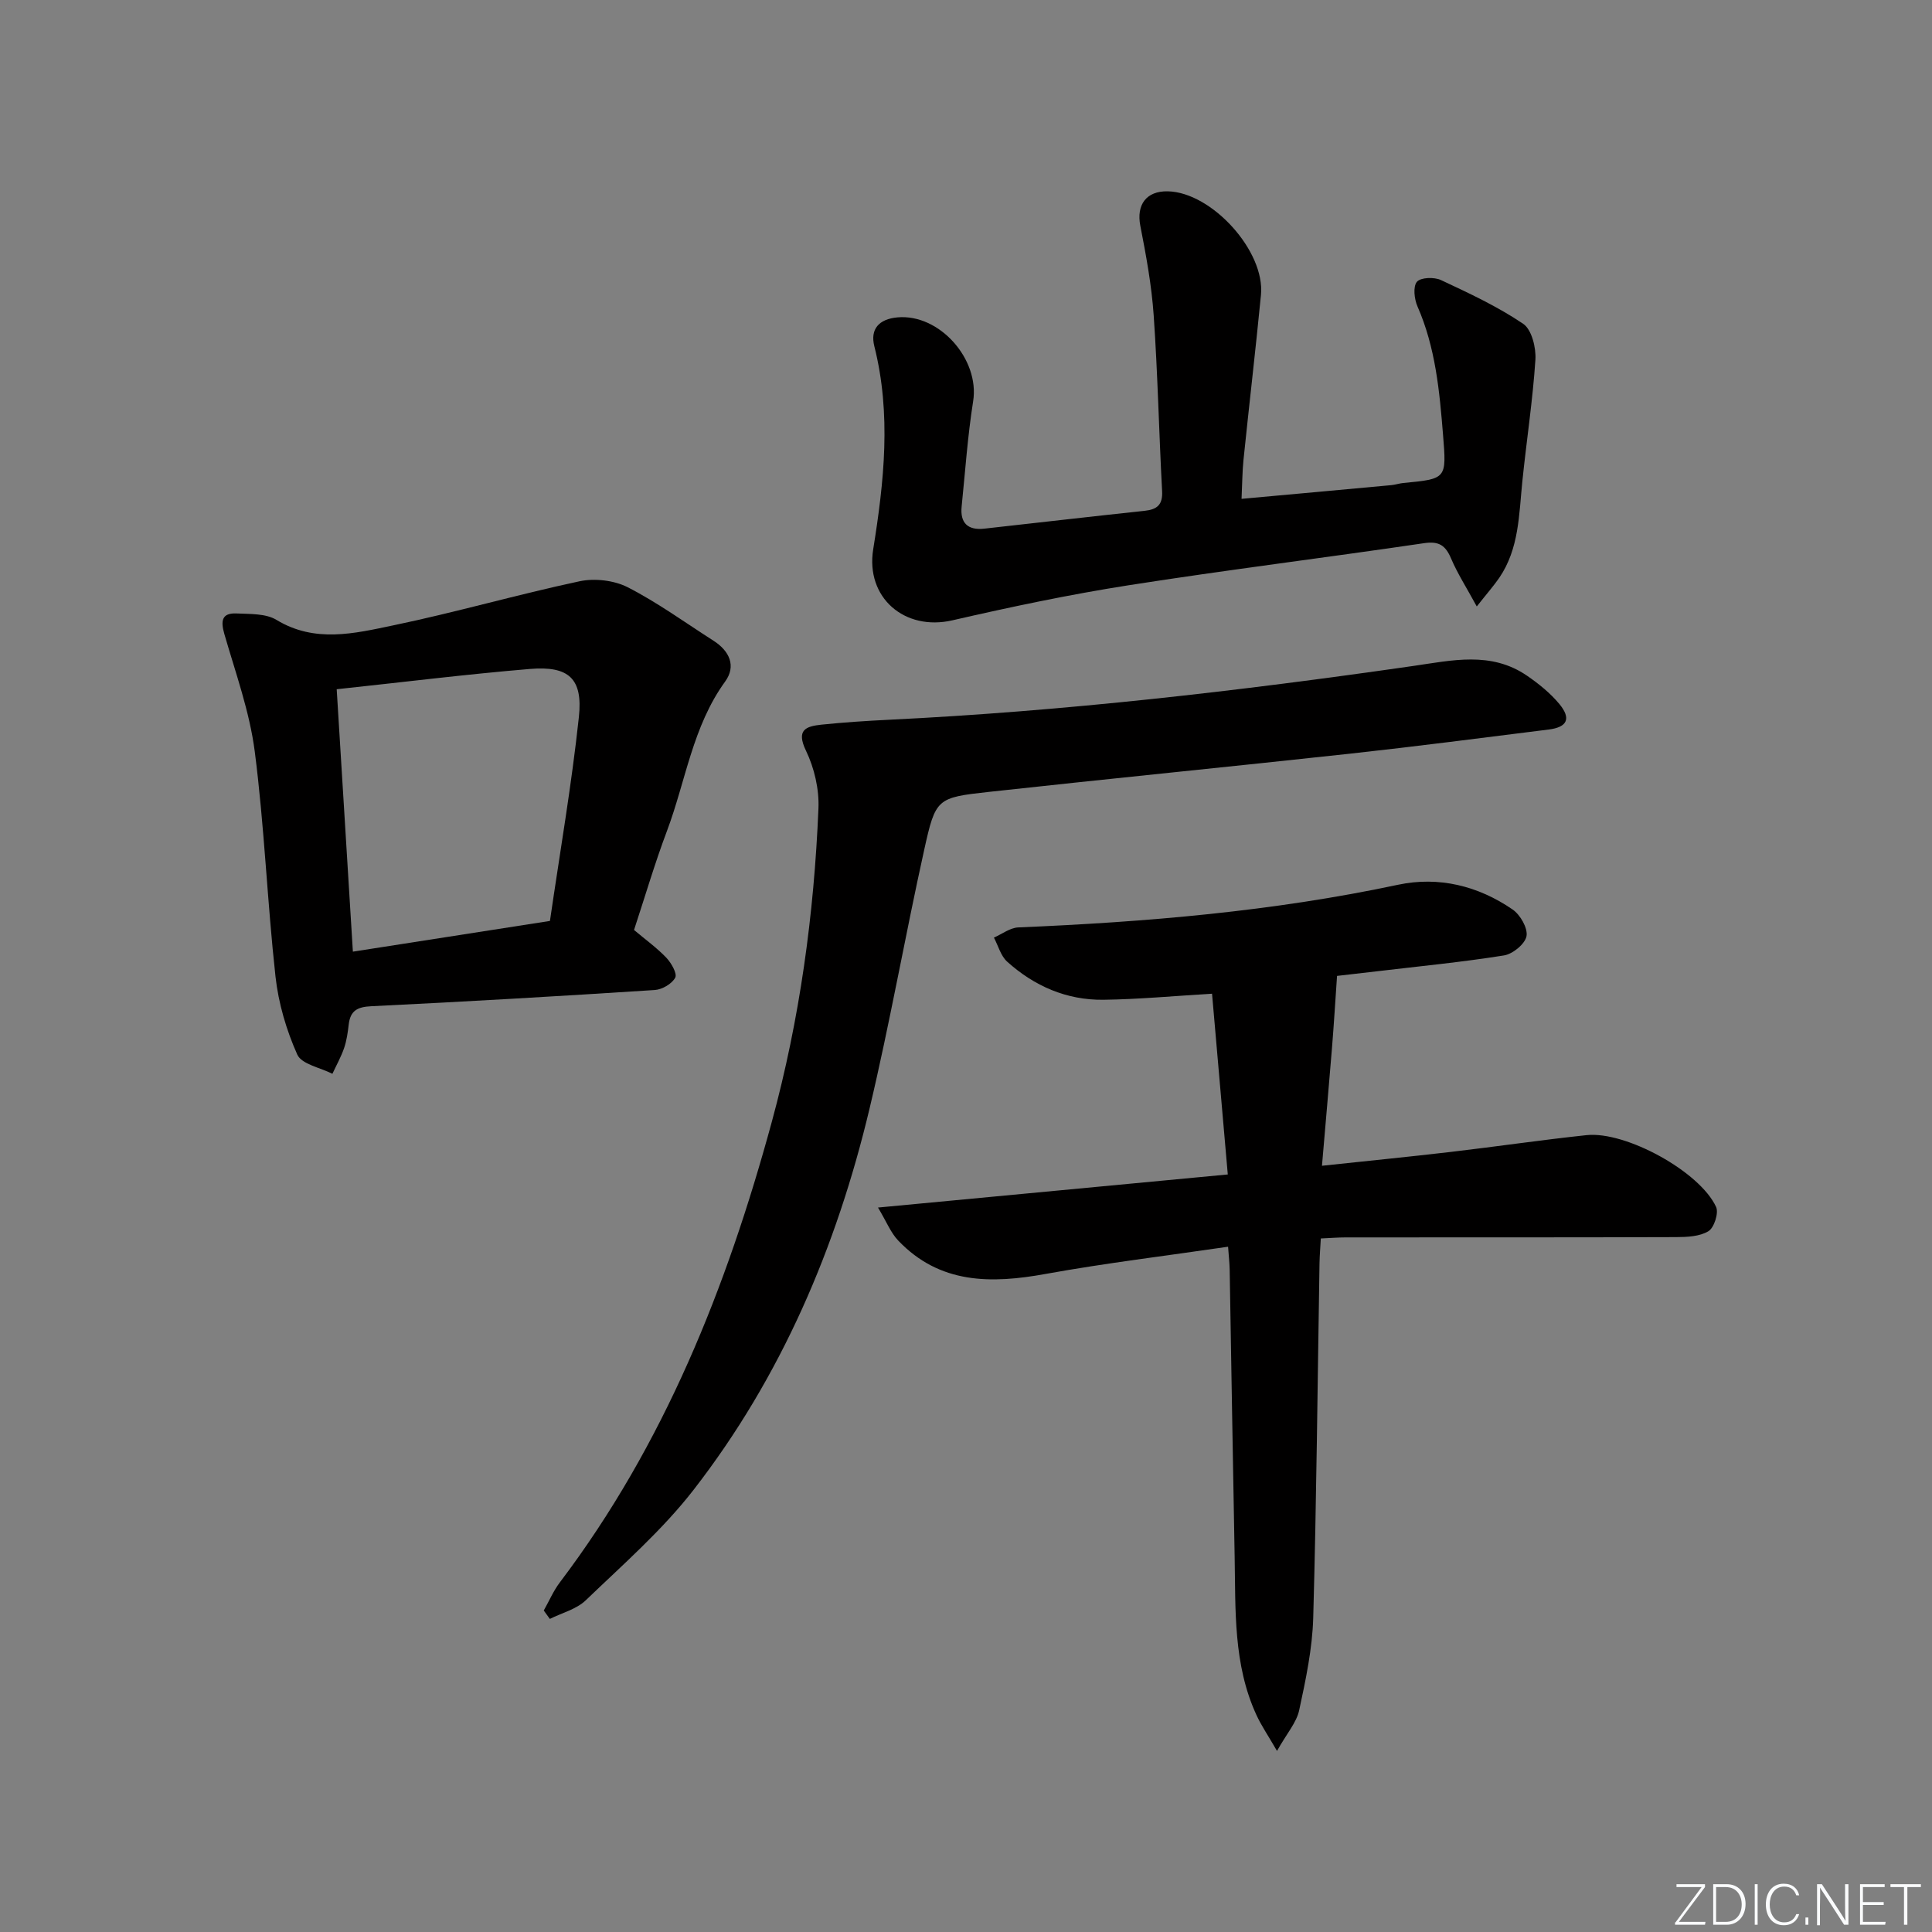<svg enable-background="new 0 0 400 400" viewBox="0 0 400 400" xmlns="http://www.w3.org/2000/svg"><rect x="0" y="0" width="400" height="400" fill="#808080" stroke="none"/><g fill="#fafbfc"><path d="m346.9 398 5.4-7.3h-5.2v-.6h5.9v.6l-5.4 7.2h5.5l-.1.6h-6.2v-.5z"/><path d="m354.7 390.1h2.8c2.3 0 3.9 1.6 3.9 4.1s-1.6 4.3-3.9 4.3h-2.8zm.6 7.8h2c2.2 0 3.3-1.6 3.3-3.6 0-1.8-1-3.6-3.3-3.6h-2z"/><path d="m363.9 390.1v8.4h-.6v-8.4z"/><path d="m372.5 396.3c-.4 1.3-1.4 2.3-3.2 2.3-2.4 0-3.7-1.9-3.7-4.3 0-2.3 1.2-4.3 3.7-4.3 1.8 0 2.9 1 3.2 2.4h-.6c-.4-1.1-1.1-1.8-2.5-1.8-2.1 0-3 1.9-3 3.7s.9 3.7 3 3.7c1.4 0 2.1-.7 2.5-1.7z"/><path d="m373.8 398.5v-1.5h.6v1.5z"/><path d="m376.2 398.5v-8.4h1c1.3 2 4.4 6.7 4.9 7.6-.1-1.2-.1-2.4-.1-3.8v-3.8h.7v8.4h-.9c-1.2-1.9-4.4-6.8-5-7.7.1 1.1 0 2.3 0 3.9v3.9h-.6z"/><path d="m390 394.4h-4.3v3.5h4.7l-.1.6h-5.2v-8.4h5.1v.6h-4.5v3.1h4.3z"/><path d="m394.2 390.7h-2.8v-.6h6.3v.6h-2.8v7.8h-.7z"/></g><path d="m276.82 202.05c-.37 5.38-.66 10.17-1.05 14.96-.64 7.88-1.34 15.76-2.07 24.35 9.52-1.02 18.07-1.86 26.61-2.86 9.4-1.1 18.76-2.48 28.16-3.48 8.13-.87 23.48 7.56 26.83 14.87.57 1.25-.41 4.3-1.58 5.01-1.81 1.11-4.42 1.22-6.69 1.23-22.78.08-45.56.04-68.34.06-1.63 0-3.26.13-5.23.22-.1 1.89-.24 3.5-.27 5.12-.4 24.47-.62 48.94-1.3 73.4-.18 6.42-1.55 12.85-2.91 19.16-.55 2.55-2.55 4.78-4.59 8.42-1.91-3.3-3.27-5.28-4.26-7.44-4.82-10.46-4.3-21.7-4.51-32.81-.38-19.8-.68-39.61-1.03-59.41-.03-1.44-.2-2.88-.33-4.73-12.88 1.89-25.38 3.39-37.75 5.63-11.32 2.06-21.92 2.12-30.53-6.89-1.57-1.64-2.44-3.93-4.2-6.85 24.75-2.34 48.17-4.56 72.42-6.85-1.12-12.82-2.19-25.15-3.26-37.42-7.98.47-15.24 1.16-22.5 1.25-7.61.09-14.31-2.83-19.93-7.9-1.32-1.2-1.84-3.29-2.73-4.97 1.68-.73 3.34-2.04 5.05-2.11 26.42-1.11 52.68-3.31 78.62-8.83 8.42-1.79 16.6.22 23.73 5.13 1.58 1.09 3.16 3.85 2.87 5.5-.29 1.61-2.84 3.71-4.66 4-8.68 1.39-17.44 2.23-26.17 3.27-3.29.39-6.57.76-8.4.97z" fill="#010000"/><path d="m112.58 333.44c1.11-1.96 2-4.08 3.35-5.85 21.62-28.57 34.55-61.11 43.87-95.35 5.79-21.26 8.74-42.91 9.65-64.85.17-3.98-.85-8.37-2.58-11.96-2.09-4.34-.01-5.06 3.22-5.4 4.63-.48 9.27-.78 13.92-1.01 36.37-1.77 72.5-5.95 108.51-11.13 8.1-1.16 16.19-3.11 23.65 2.02 2.43 1.67 4.82 3.6 6.69 5.86 2.48 3.01 1.63 4.79-2.21 5.27-13.68 1.71-27.35 3.49-41.05 4.99-24.94 2.72-49.9 5.18-74.84 7.92-10.79 1.19-11.05 1.32-13.41 11.98-3.95 17.81-7.09 35.81-11.31 53.55-6.84 28.74-18.28 55.59-36.49 79.04-6.48 8.34-14.61 15.43-22.27 22.8-1.93 1.86-4.93 2.6-7.44 3.86-.42-.59-.84-1.16-1.26-1.74z" fill="#010000"/><path d="m305.75 125.56c-2.16-3.97-4-6.83-5.31-9.91-1.15-2.71-2.49-3.66-5.61-3.19-20.35 3-40.77 5.52-61.09 8.7-12.27 1.92-24.45 4.49-36.55 7.27-9.92 2.28-18.02-4.71-16.4-14.72 2.25-13.99 3.77-27.97.23-42.03-.9-3.59 1-5.62 4.77-5.97 8.71-.8 17.07 8.67 15.69 17.36-1.14 7.2-1.64 14.51-2.38 21.77-.36 3.45 1.28 4.99 4.7 4.61 11.06-1.23 22.1-2.51 33.17-3.69 2.61-.28 3.79-1.25 3.63-4.11-.65-12.11-.9-24.25-1.74-36.34-.43-6.23-1.57-12.43-2.77-18.57-.84-4.32 1.21-7.22 5.68-7.13 9.09.18 20.18 12.37 19.3 21.44-1.11 11.4-2.45 22.78-3.62 34.17-.25 2.44-.25 4.91-.4 8.06 10.65-.97 20.84-1.89 31.03-2.84.82-.08 1.63-.36 2.45-.44 9-.86 8.97-.86 8.24-9.92-.73-9.09-1.56-18.13-5.3-26.65-.66-1.51-.95-4.1-.11-5.09.78-.92 3.59-1.01 4.99-.35 5.82 2.72 11.71 5.47 17.01 9.05 1.76 1.19 2.69 4.94 2.53 7.43-.55 8.4-1.84 16.75-2.7 25.14-.71 6.9-.66 13.98-4.79 20.03-1.19 1.72-2.57 3.28-4.65 5.92z" fill="#010000"/><path d="m131.27 192.54c2.45 2.06 4.77 3.73 6.7 5.76 1.02 1.08 2.27 3.27 1.83 4.11-.67 1.27-2.7 2.46-4.22 2.56-19.57 1.27-39.15 2.41-58.74 3.36-2.87.14-4.3.93-4.64 3.76-.19 1.64-.42 3.32-.95 4.88-.63 1.84-1.6 3.57-2.43 5.35-2.51-1.29-6.37-1.97-7.27-3.98-2.26-5.06-3.9-10.63-4.51-16.14-1.71-15.49-2.3-31.12-4.29-46.57-1.06-8.26-3.97-16.29-6.3-24.36-.79-2.74-.54-4.41 2.56-4.26 2.78.13 6.02-.01 8.23 1.33 7.96 4.83 16.14 2.81 24.11 1.15 12.95-2.69 25.69-6.38 38.62-9.14 3.14-.67 7.16-.21 10 1.24 6.19 3.17 11.88 7.31 17.76 11.07 3.3 2.11 4.74 5.23 2.4 8.45-6.73 9.28-8.15 20.54-12.02 30.87-2.51 6.66-4.52 13.51-6.84 20.56zm-17.41-1.87c2.09-14.34 4.49-28.22 5.99-42.21.86-7.98-2.09-10.63-10.14-9.96-13.18 1.1-26.32 2.74-40 4.2 1.12 18.1 2.22 36.08 3.35 54.33 13.78-2.14 26.87-4.19 40.8-6.36z" fill="#010000"/></svg>